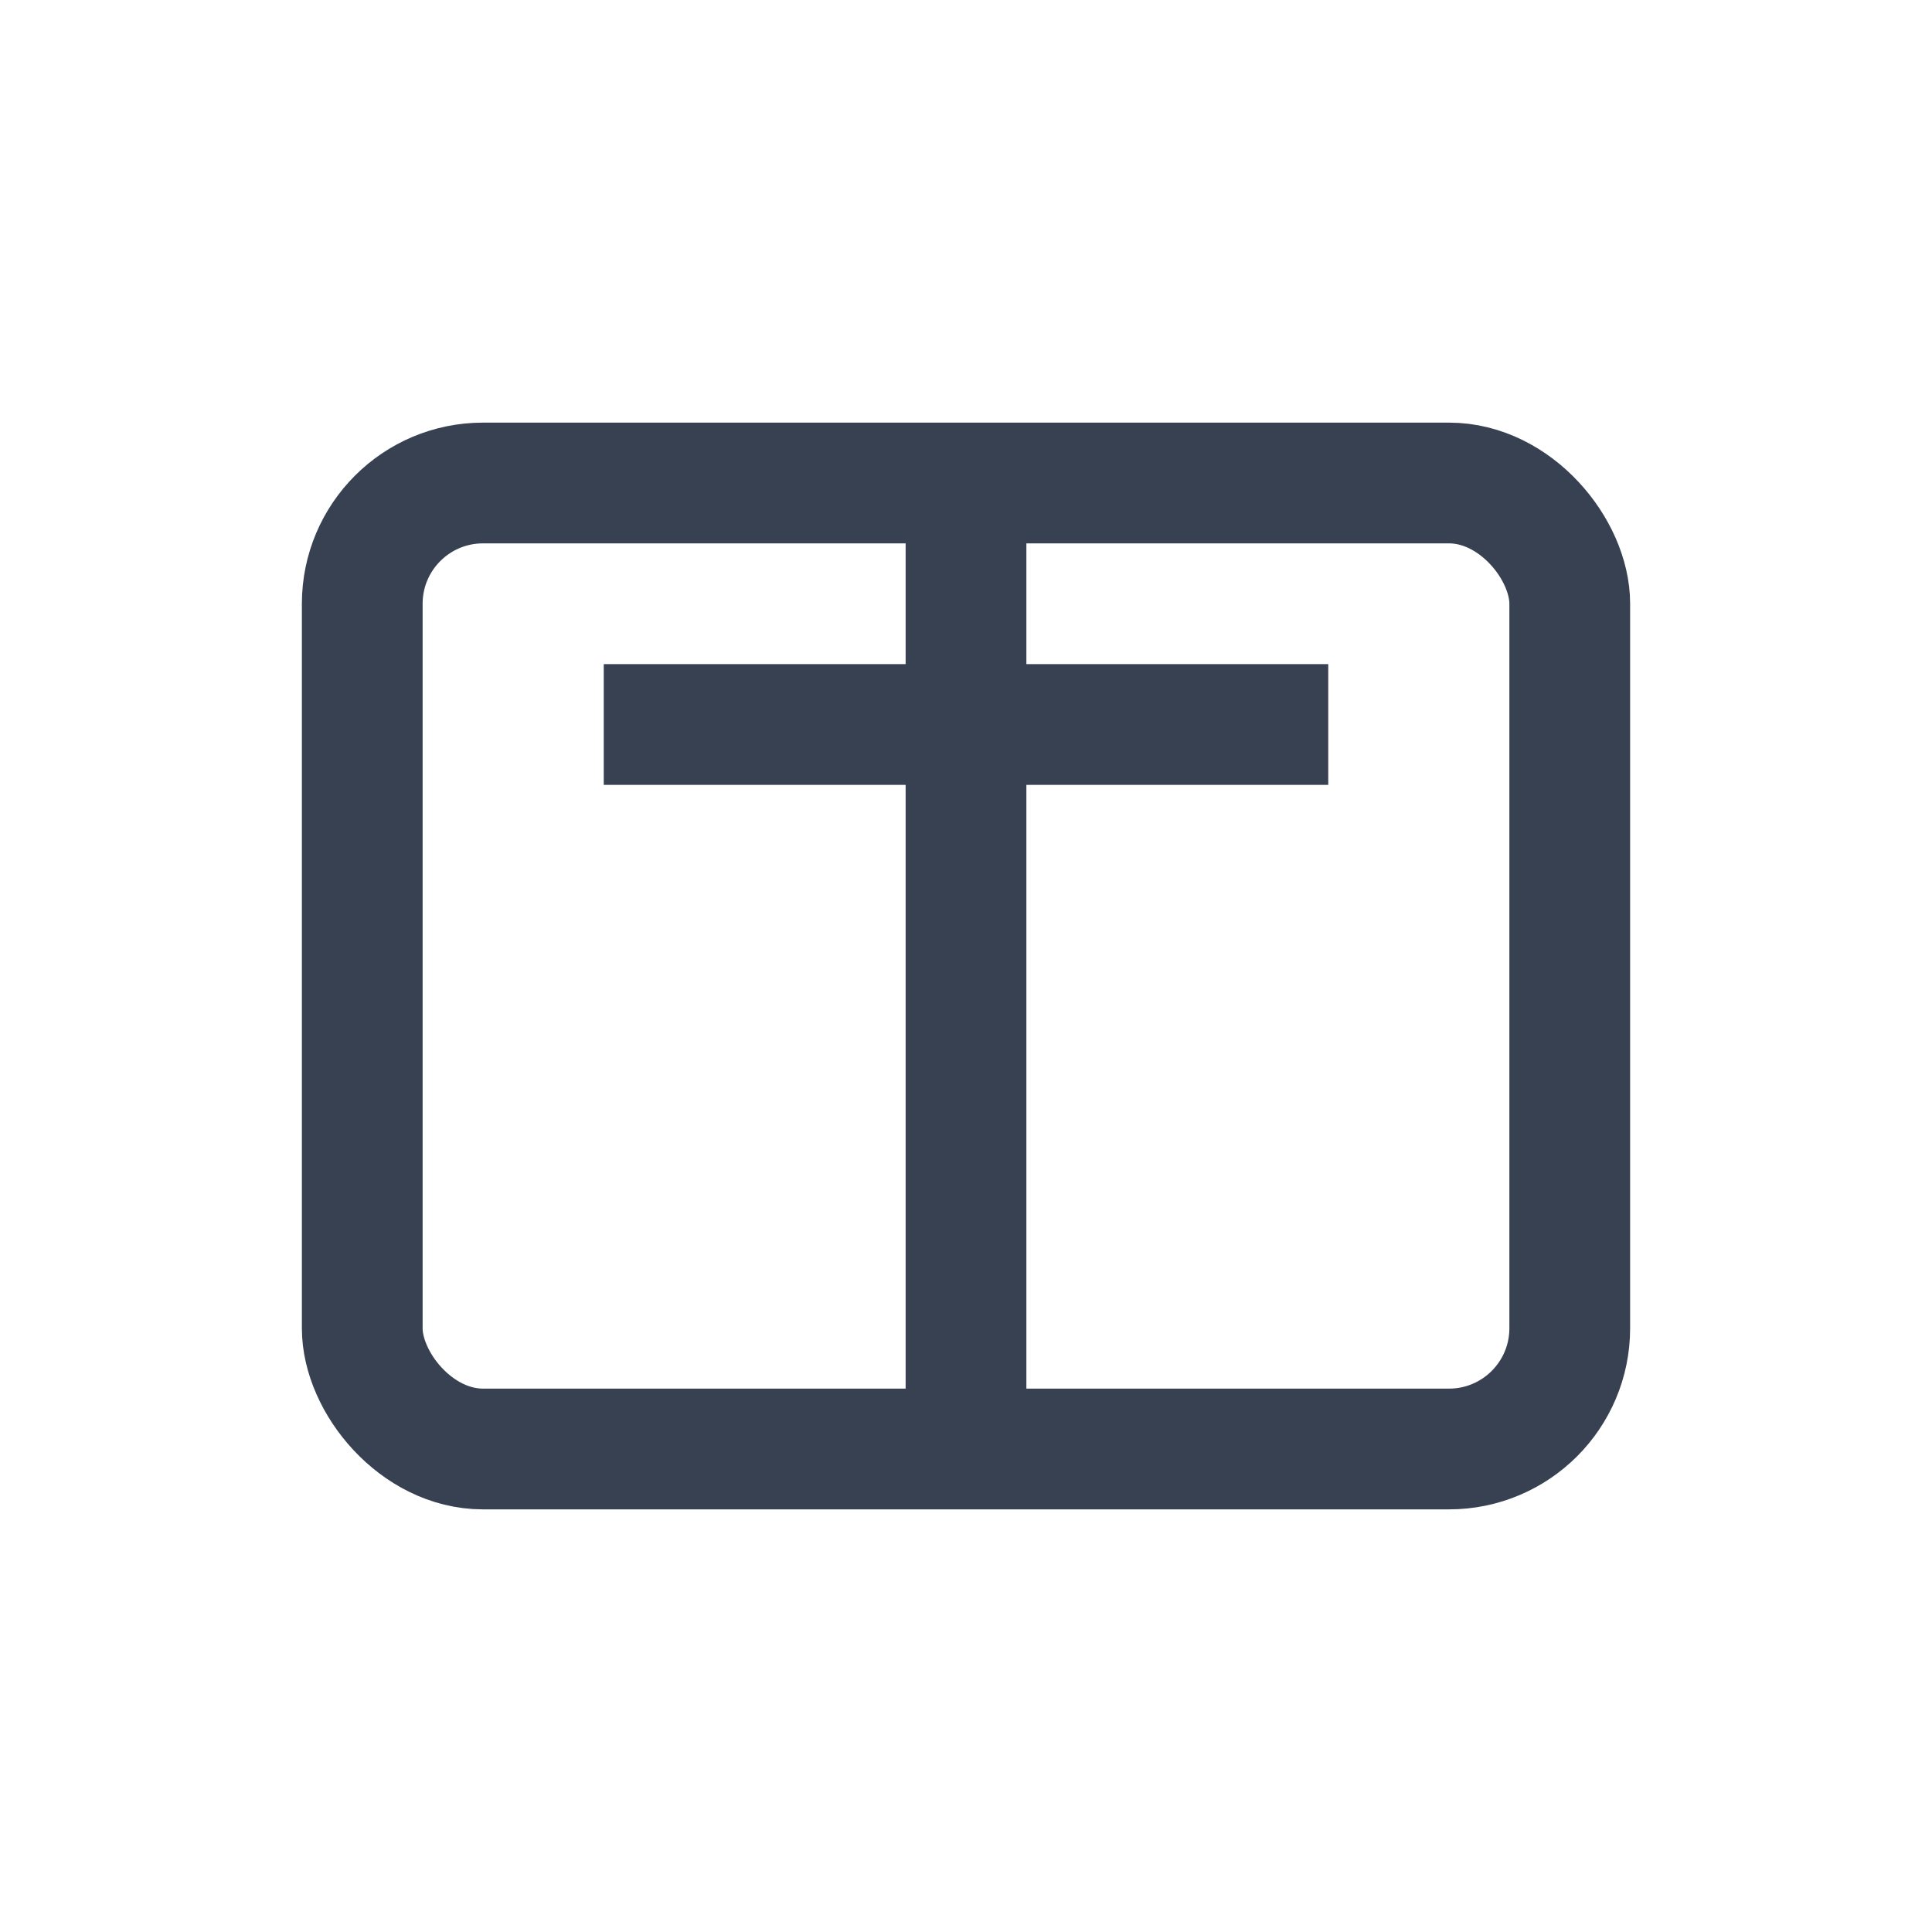 <svg width="32" height="32" viewBox="0 0 32 32" fill="none" xmlns="http://www.w3.org/2000/svg">
    <rect x="6" y="8" width="20" height="16" rx="2" stroke="#374151" stroke-width="2" fill="none"/>
    <path d="M16 8v16M10 12h12" stroke="#374151" stroke-width="2"/>
  </svg>